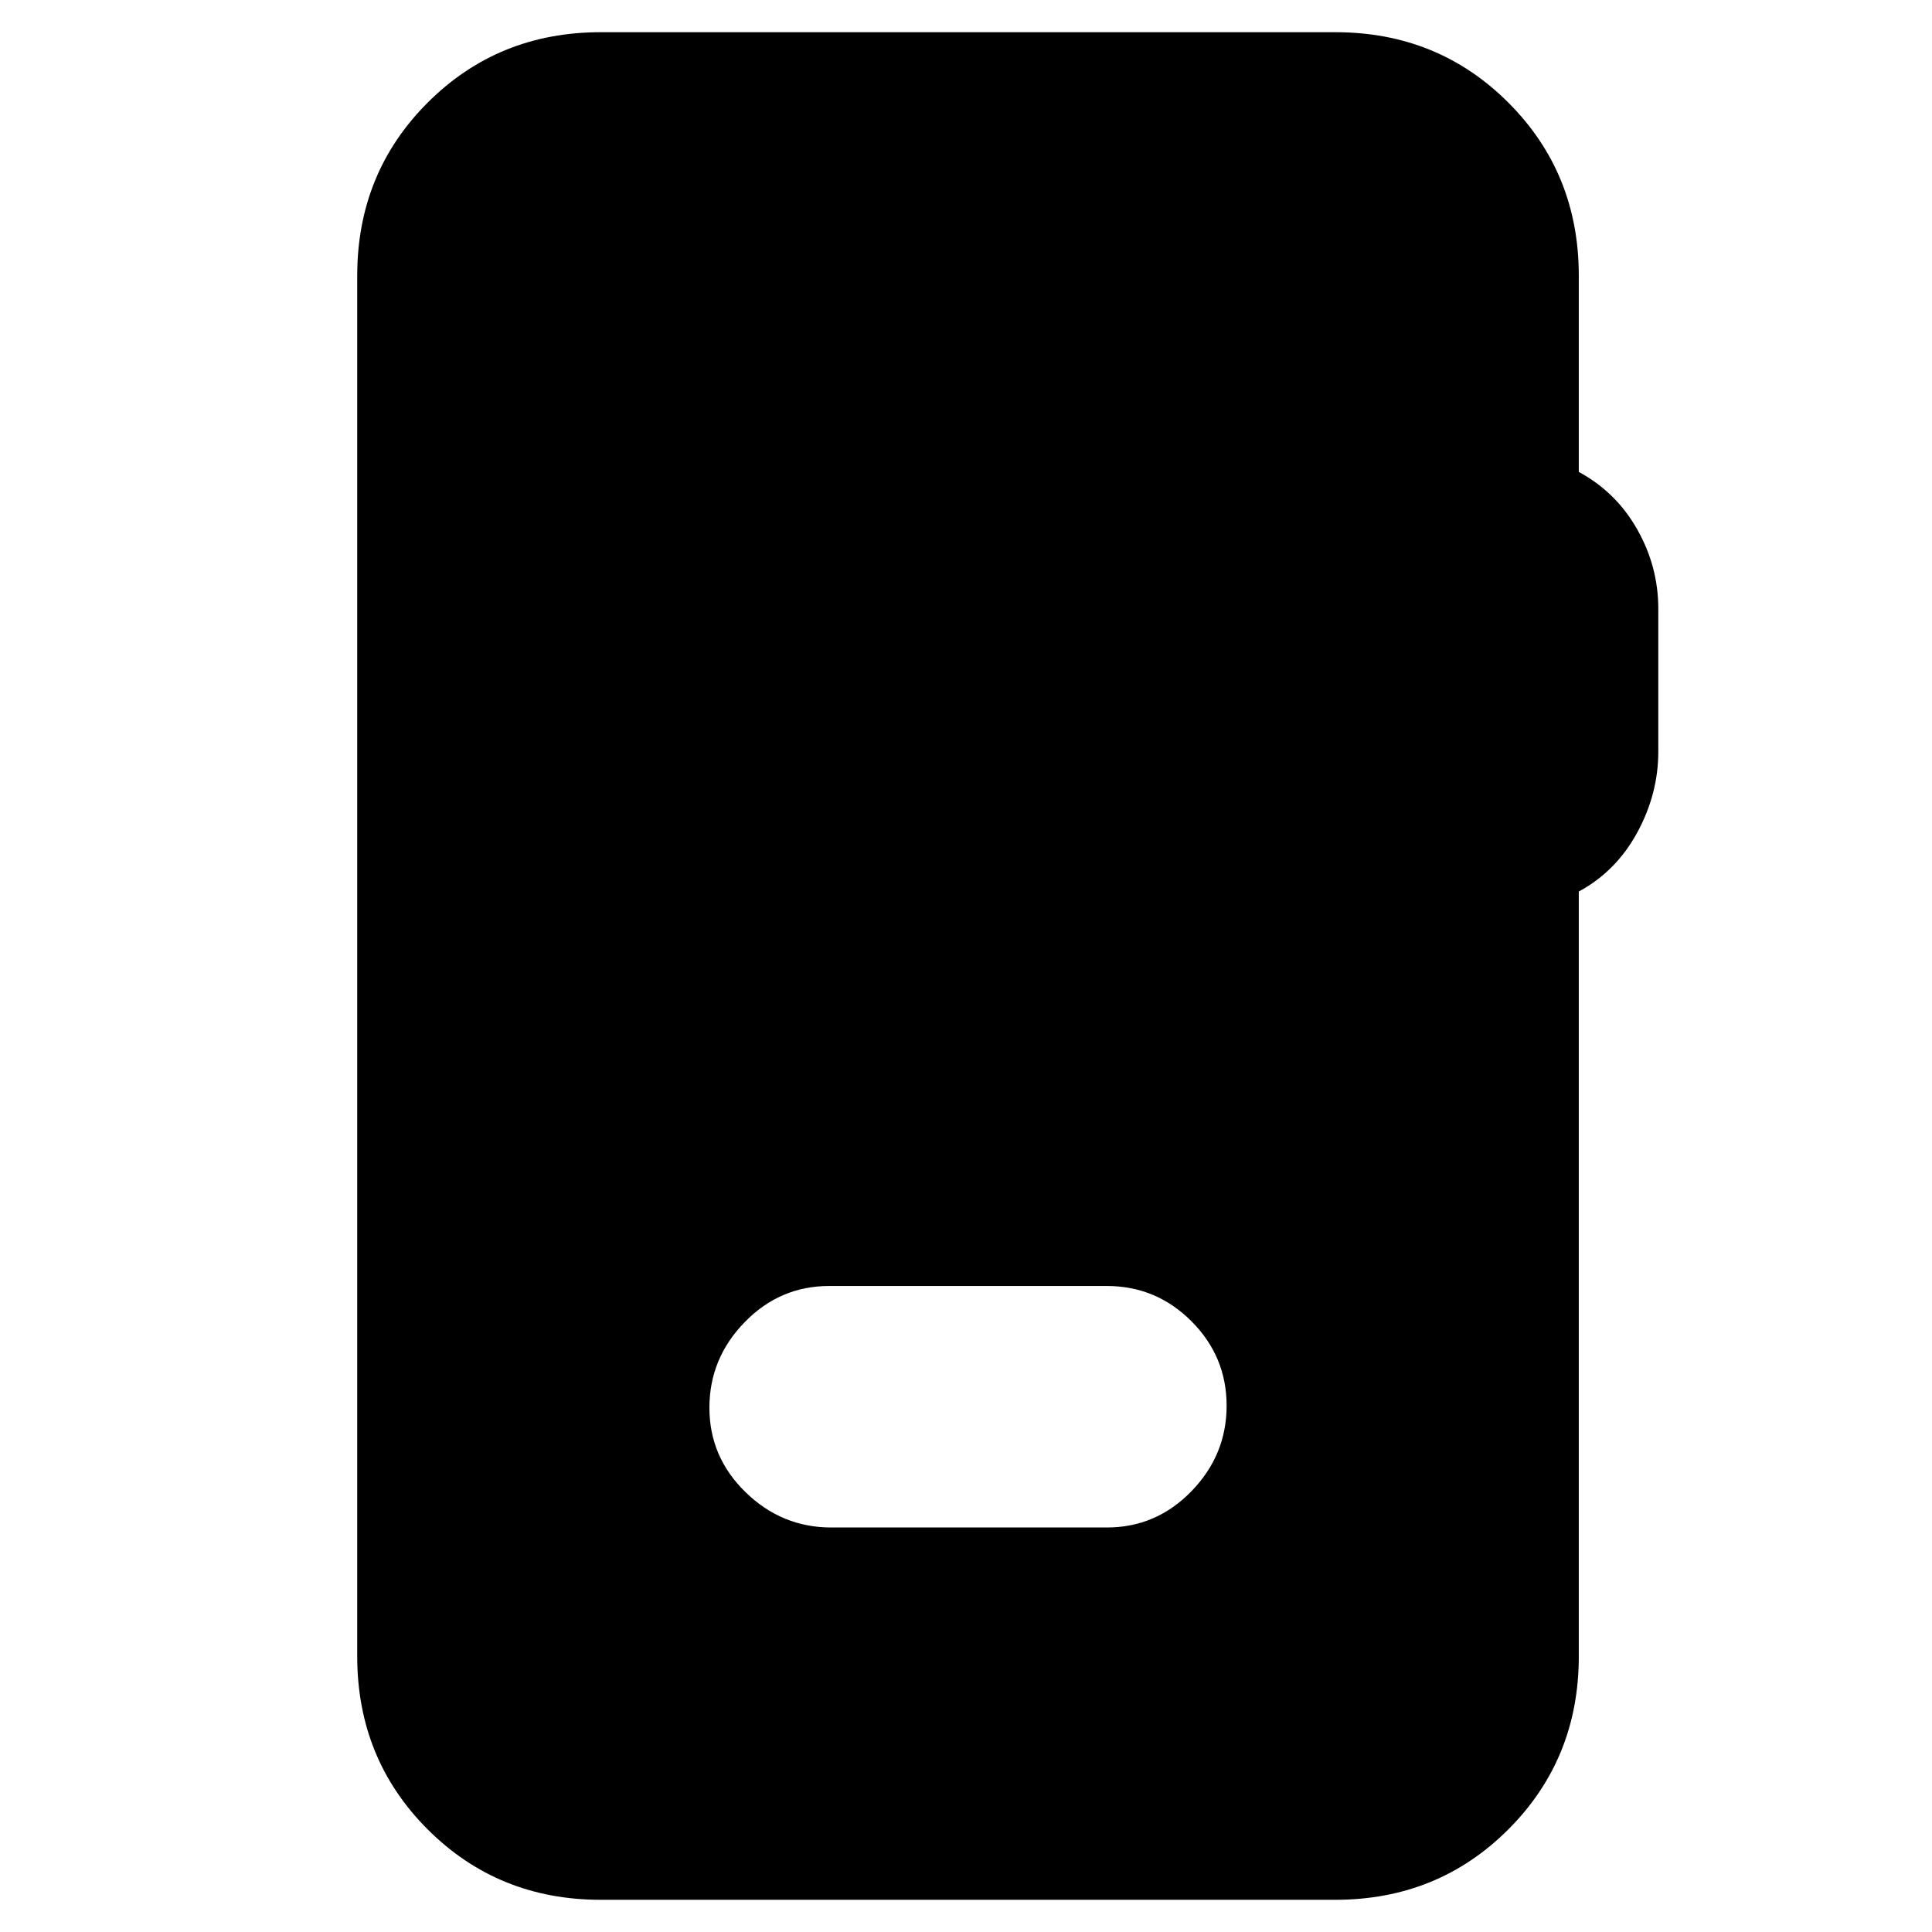 <svg xmlns="http://www.w3.org/2000/svg" height="24" viewBox="0 -960 960 960" width="24"><path d="M298.5-16q-51 0-86-35t-35-86v-686q0-51 35-86t86-35h365q51 0 86 35t35 86v97.5q18.5 10 29 28.5t10.5 39.5v71q0 21-10.5 40.25t-29 29.25v380q0 51-35 86t-86 35h-365ZM413-201h137q24.5 0 42-18t17.5-42.5q0-24.5-17.5-42T550-321H412q-24.5 0-42 18t-17.5 42.5q0 24.5 18 42T413-201Z"/></svg>